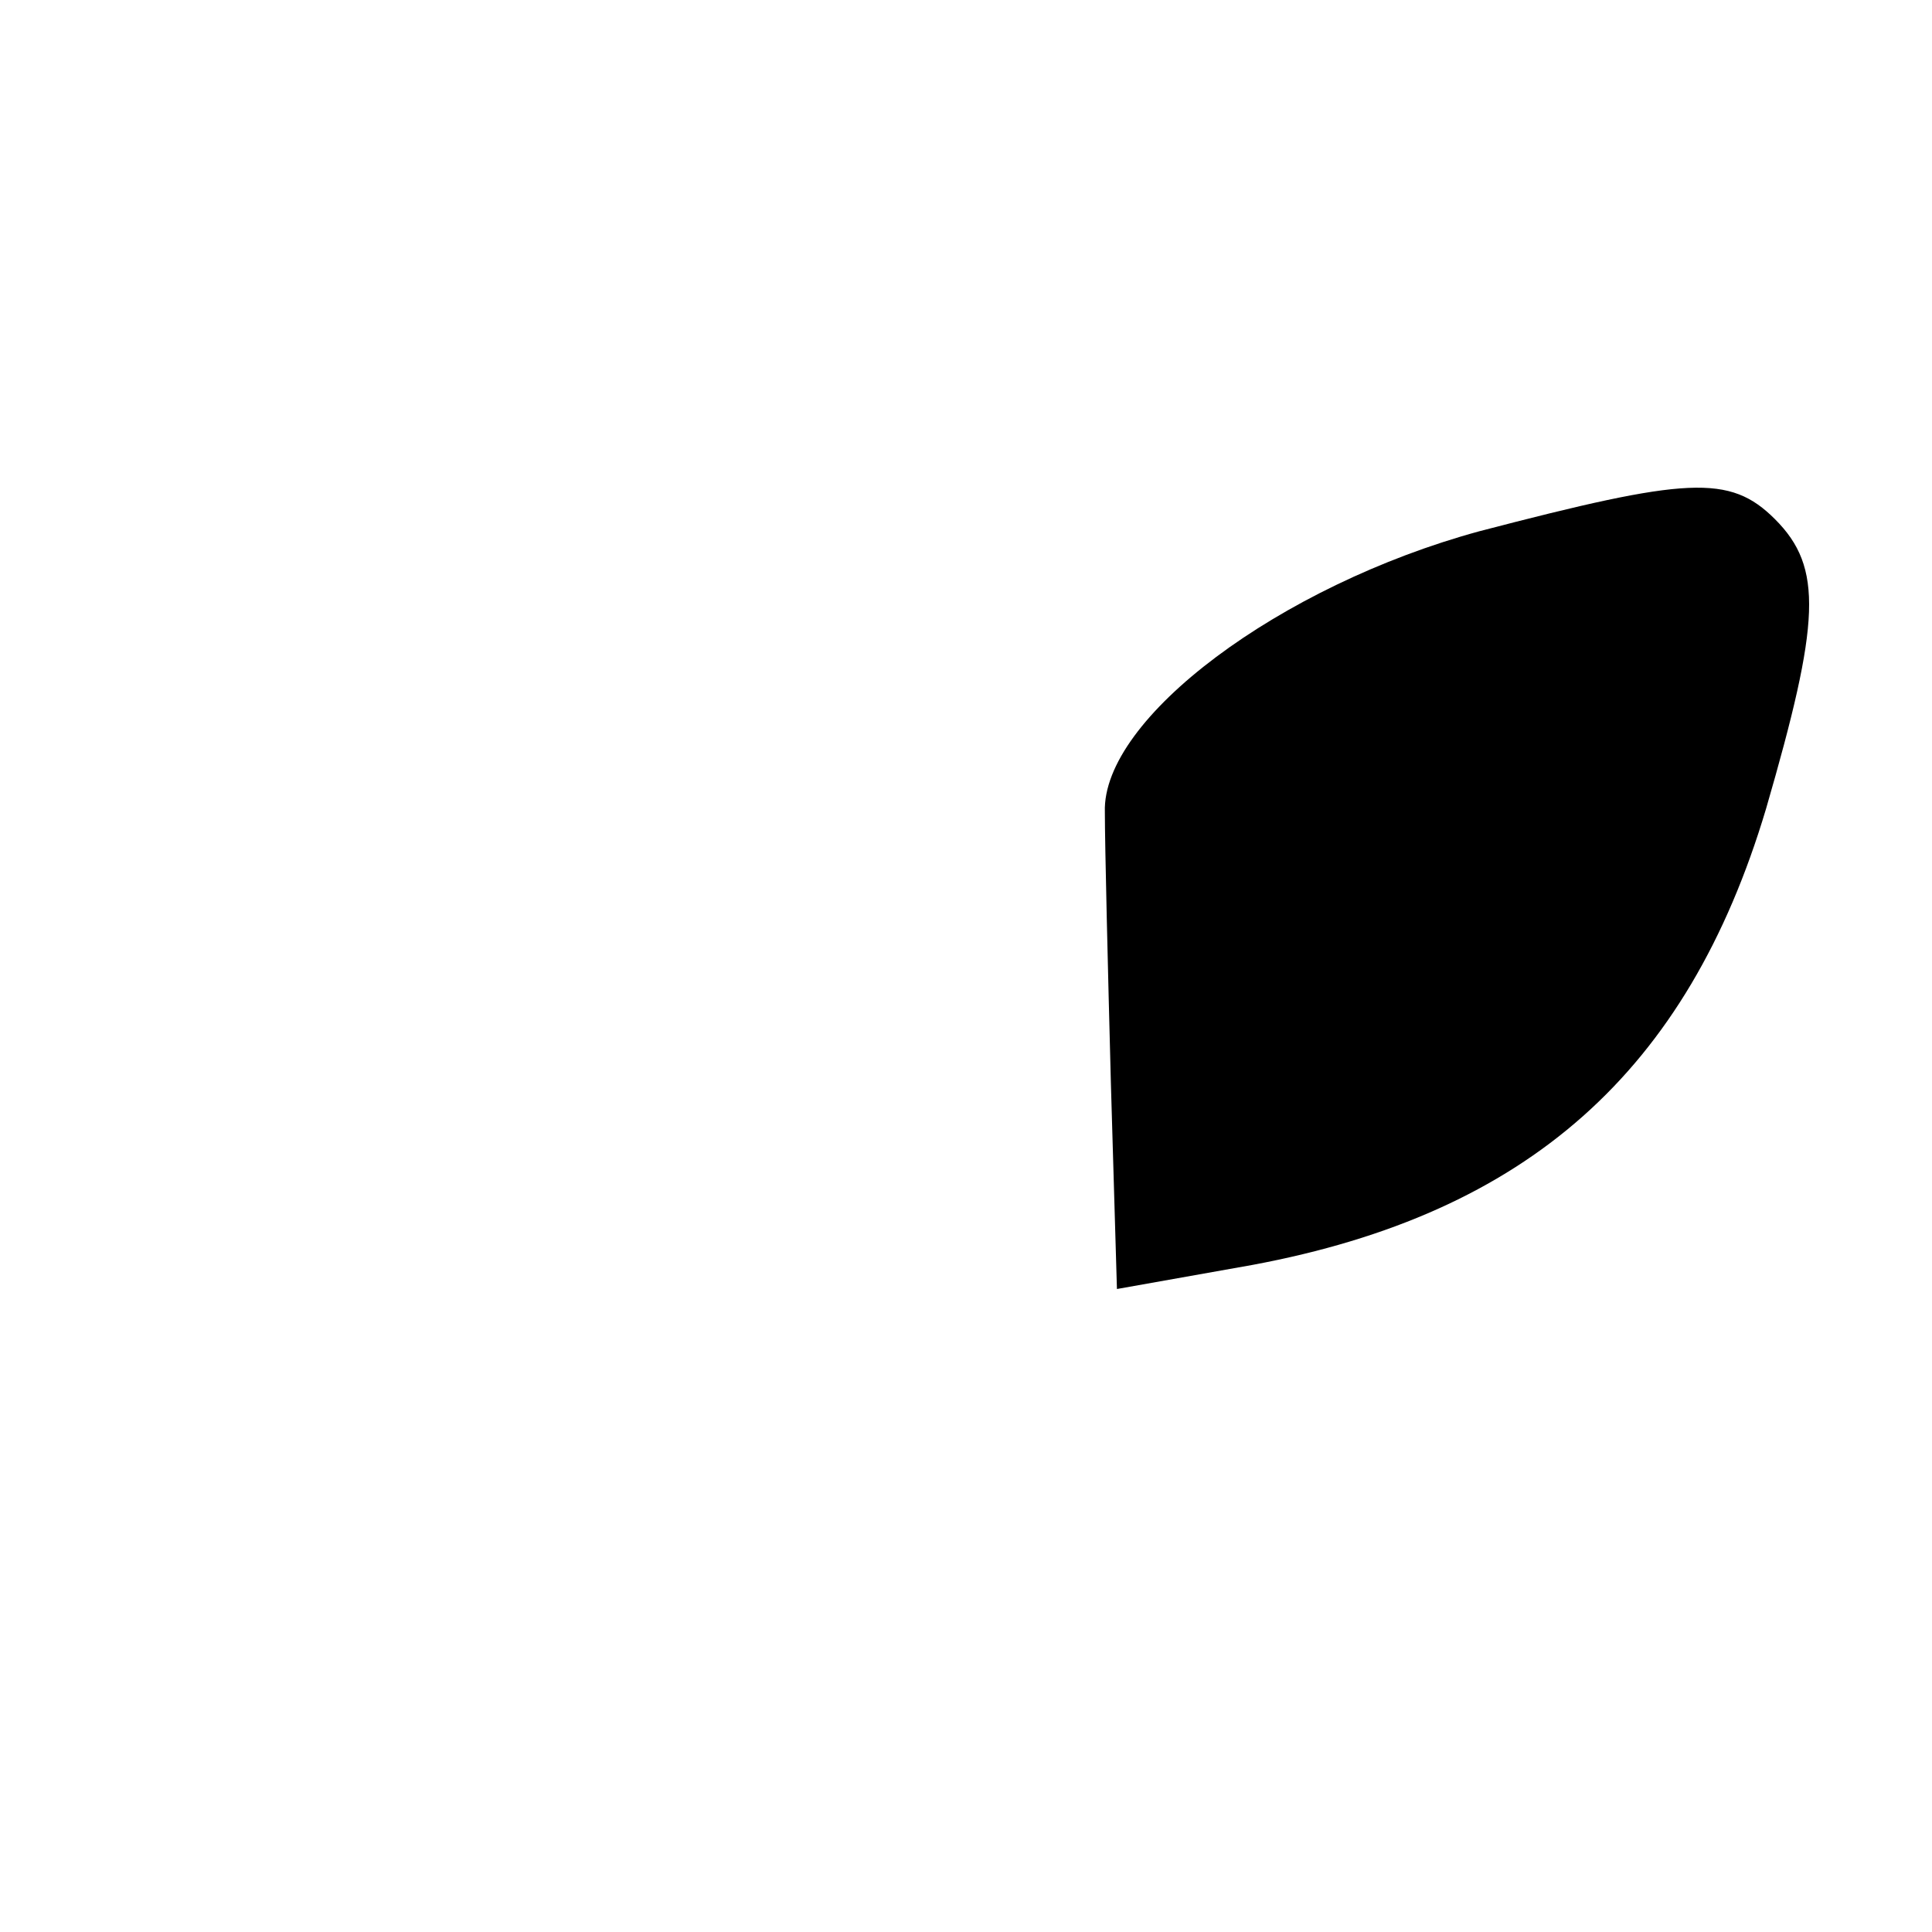 <?xml version="1.0" standalone="no"?>
<!DOCTYPE svg PUBLIC "-//W3C//DTD SVG 20010904//EN"
 "http://www.w3.org/TR/2001/REC-SVG-20010904/DTD/svg10.dtd">
<svg version="1.0" xmlns="http://www.w3.org/2000/svg"
 width="64pt" height="64pt" viewBox="0 0 64 64"
 preserveAspectRatio="xMidYMid meet">

<g transform="translate(0,64) scale(0.1,-0.1)"
fill="#000000" stroke="none">
<path d="M490 464 c-66 -18 -125 -62 -124 -93 0 -11 1 -52 2 -90 l2 -68 45 8
c91 17 144 64 170 151 18 62 19 80 3 96 -15 15 -29 14 -98 -4z"/>
</g>
</svg>
